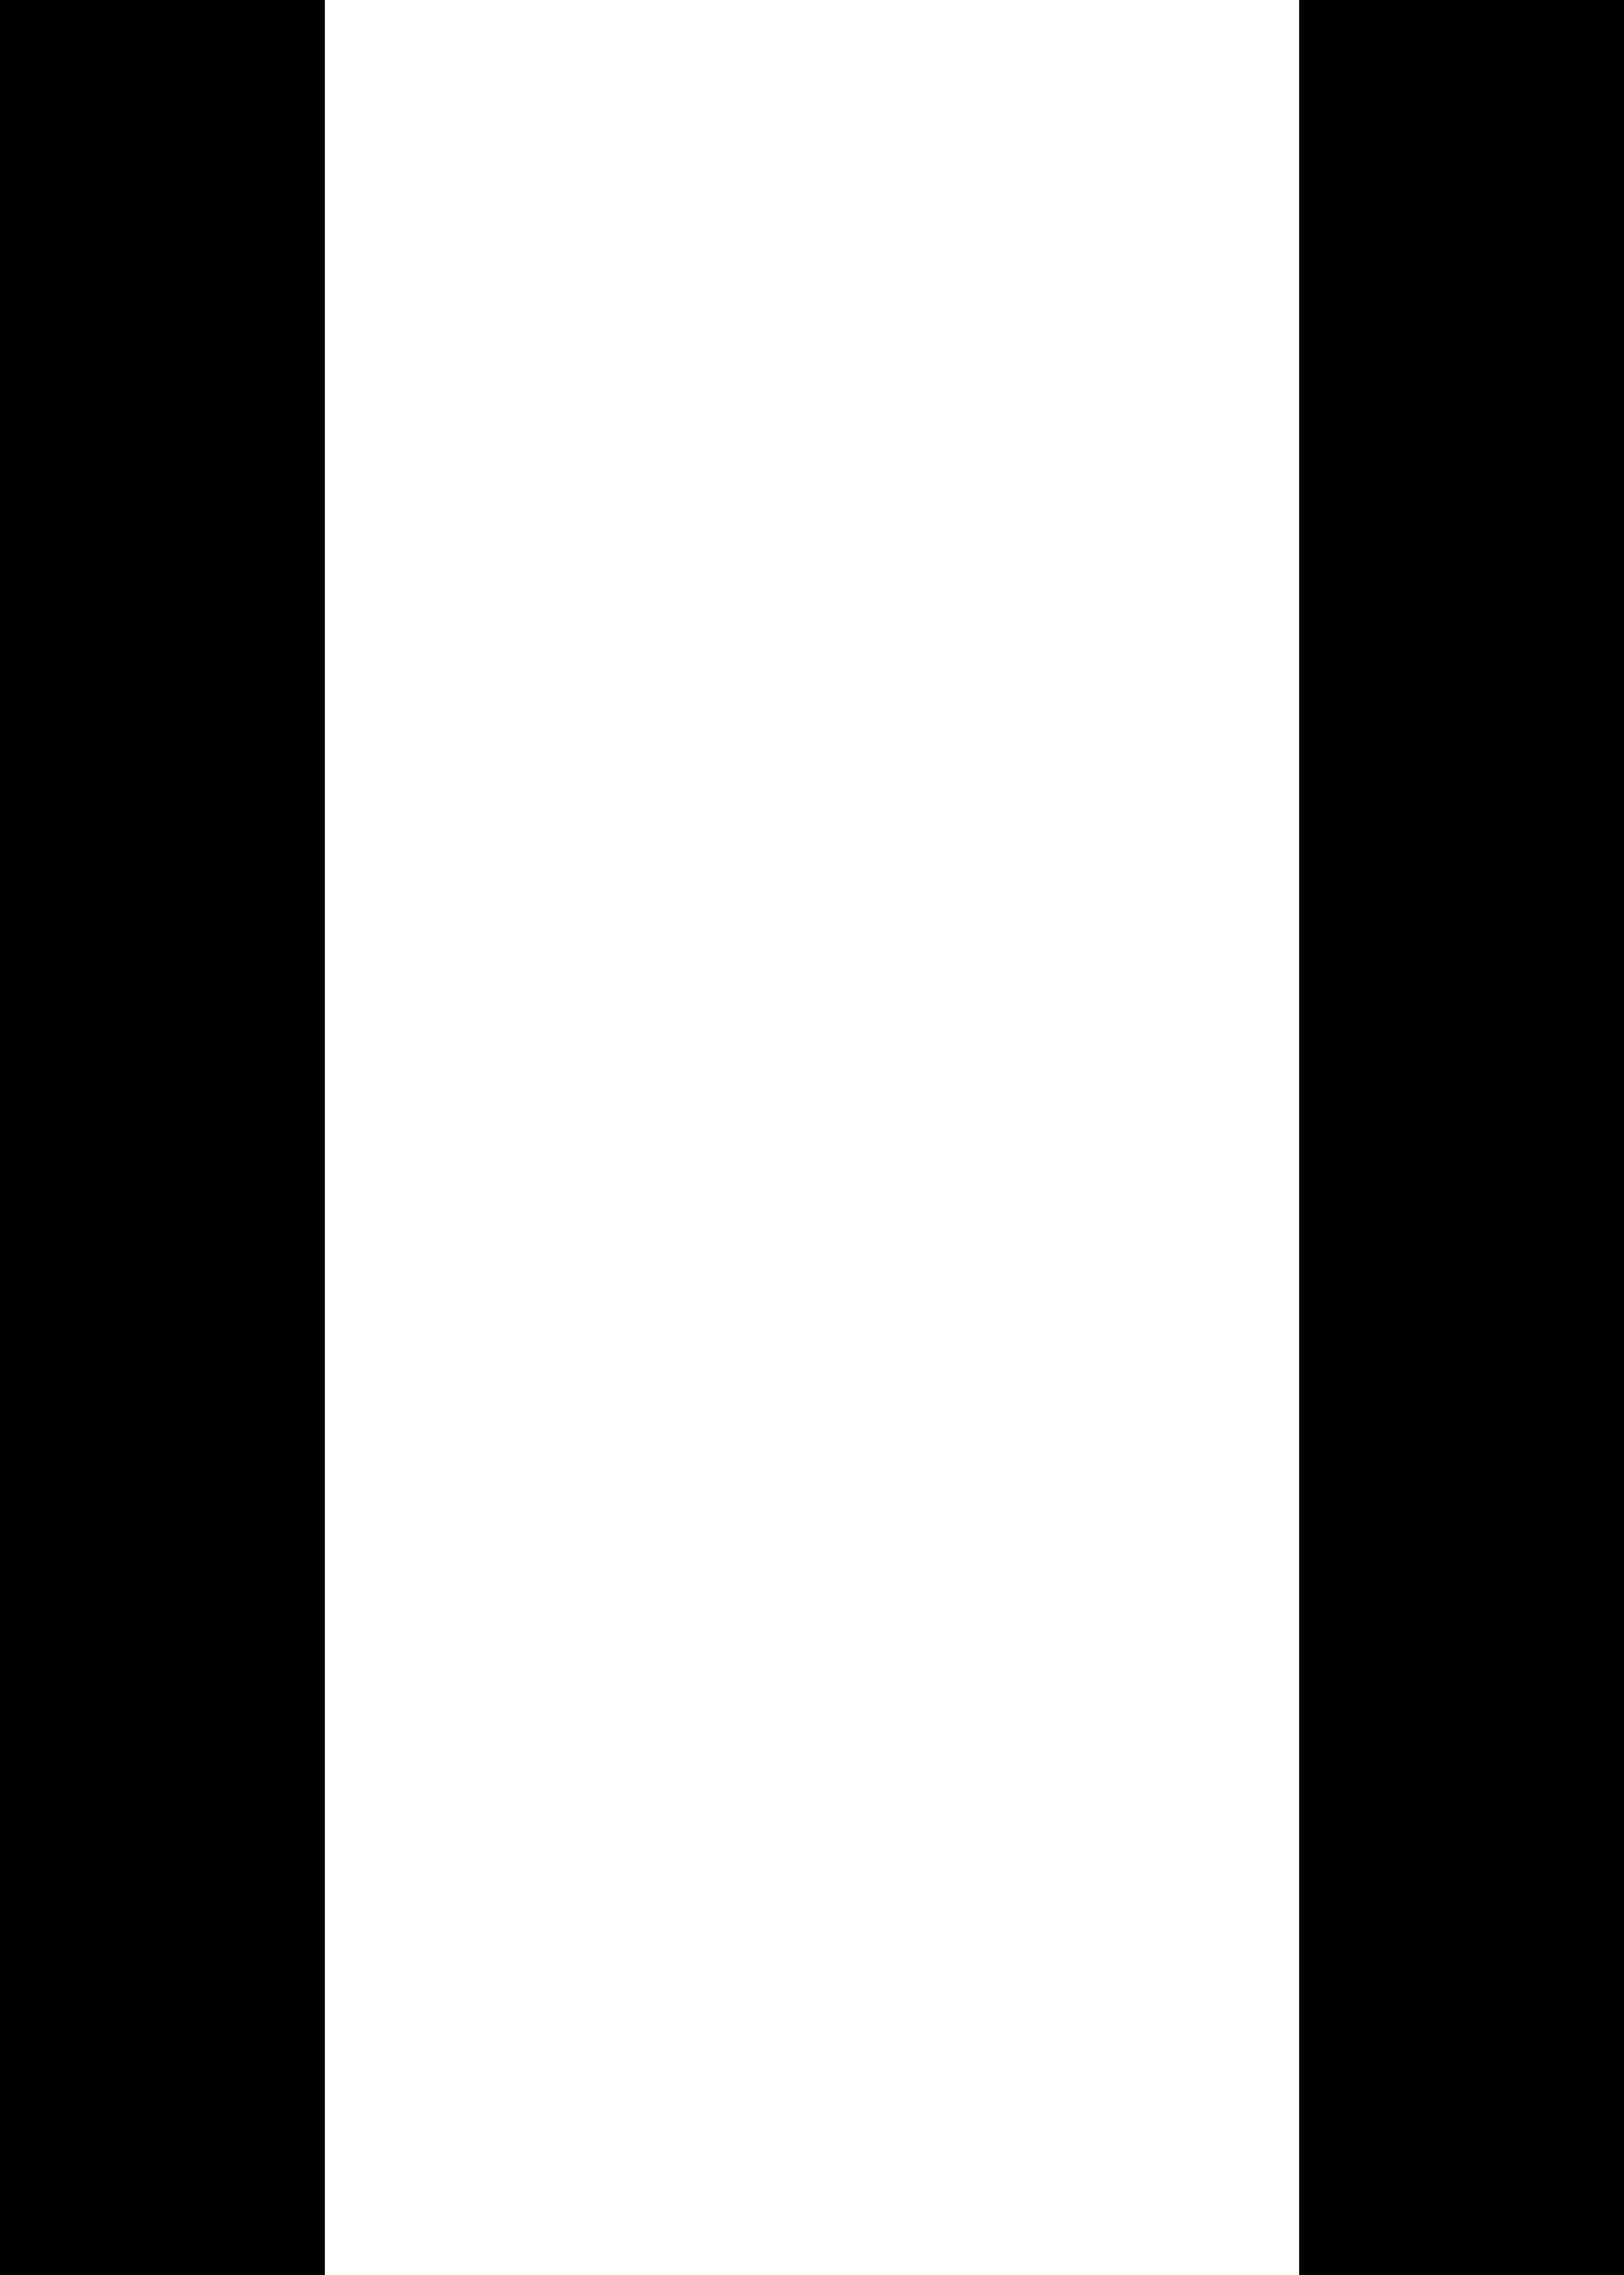 <svg xmlns="http://www.w3.org/2000/svg" viewBox="7 5 10 14"><g height="24" viewBox="0 0 24 24" width="24" class="style-scope yt-icon"><path d="M9,19H7V5H9ZM17,5H15V19h2Z" class="style-scope yt-icon"/></g></svg>